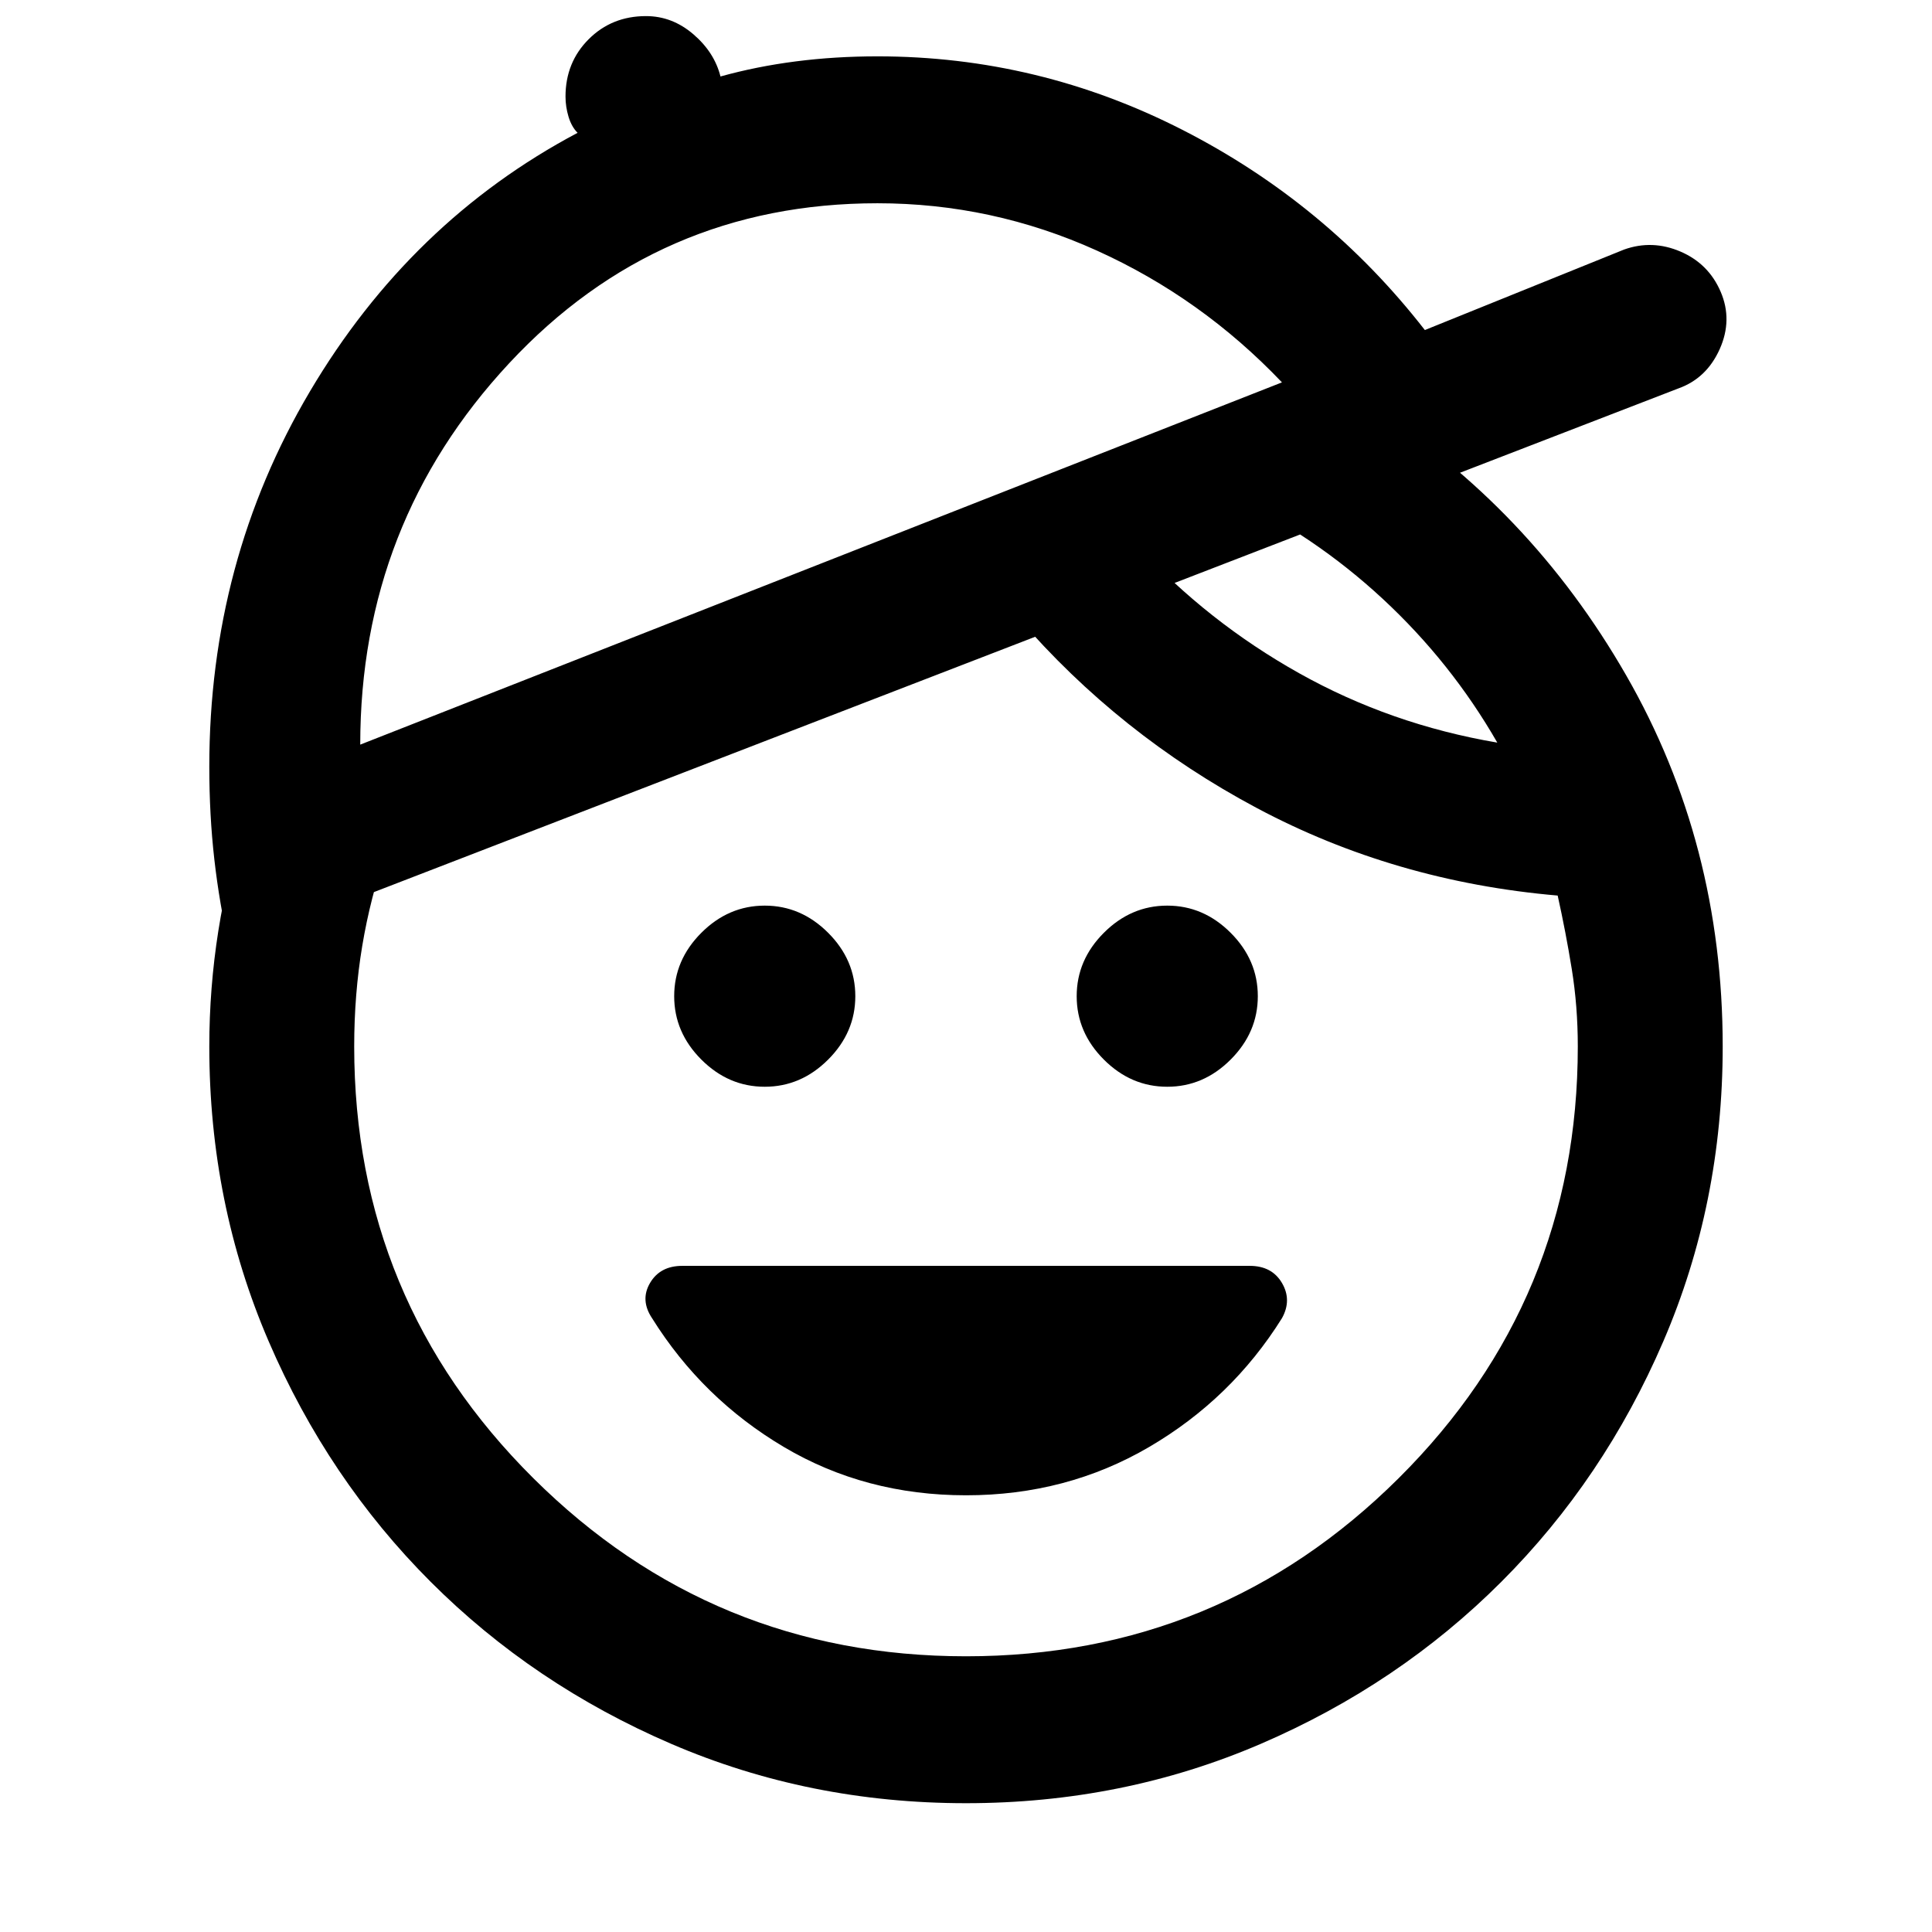 <svg xmlns="http://www.w3.org/2000/svg" height="48" viewBox="0 -960 960 960" width="48"><path d="M480-217q-50 0-90.5-24T324-305q-6-9-1-17.5t16-8.5h282q11 0 16 8.5t0 17.5q-25 40-66 64t-91 24ZM380-420q-18 0-31.5-13.5T335-465q0-18 13.5-31.5T380-510q18 0 31.5 13.5T425-465q0 18-13.5 31.5T380-420Zm200 0q-18 0-31.5-13.5T535-465q0-18 13.5-31.5T580-510q18 0 31.5 13.5T625-465q0 18-13.5 31.5T580-420ZM480-64q-78 0-146.5-29.5T214-174q-51-51-80.5-119.5T104-440q0-29 4.5-57.5T122-553l70 16q-8 23-12 47t-4 50q0 126 89 214.5T480-137q126 0 215-88.5T784-440q0-20-3-38.5t-7-36.5q-81-7-149.5-43.5T506-653l59-36q35 38 80.5 63.5T744-591q-23-40-57-71.5T611-714l70-44q79 50 127 133.5T856-440q0 78-29.5 146.5T746-174q-51 51-119.5 80.5T480-64ZM179-590l458-180q-40-42-92-65.5T436-859q-109 0-183 79.5T179-590Zm-65 101q-5-22-7.5-44t-2.5-46q0-102 50-186.5T287-894q-3-3-4.5-8t-1.5-10q0-17 11.5-28.5T321-952q13 0 23.5 9t13.5 21q18-5 37.5-7.5T436-932q80 0 151.5 36.5T708-796l99-40q14-5 28 1t20 20q6 14-.5 28.5T834-767L114-489Zm294-190Z"/></svg>